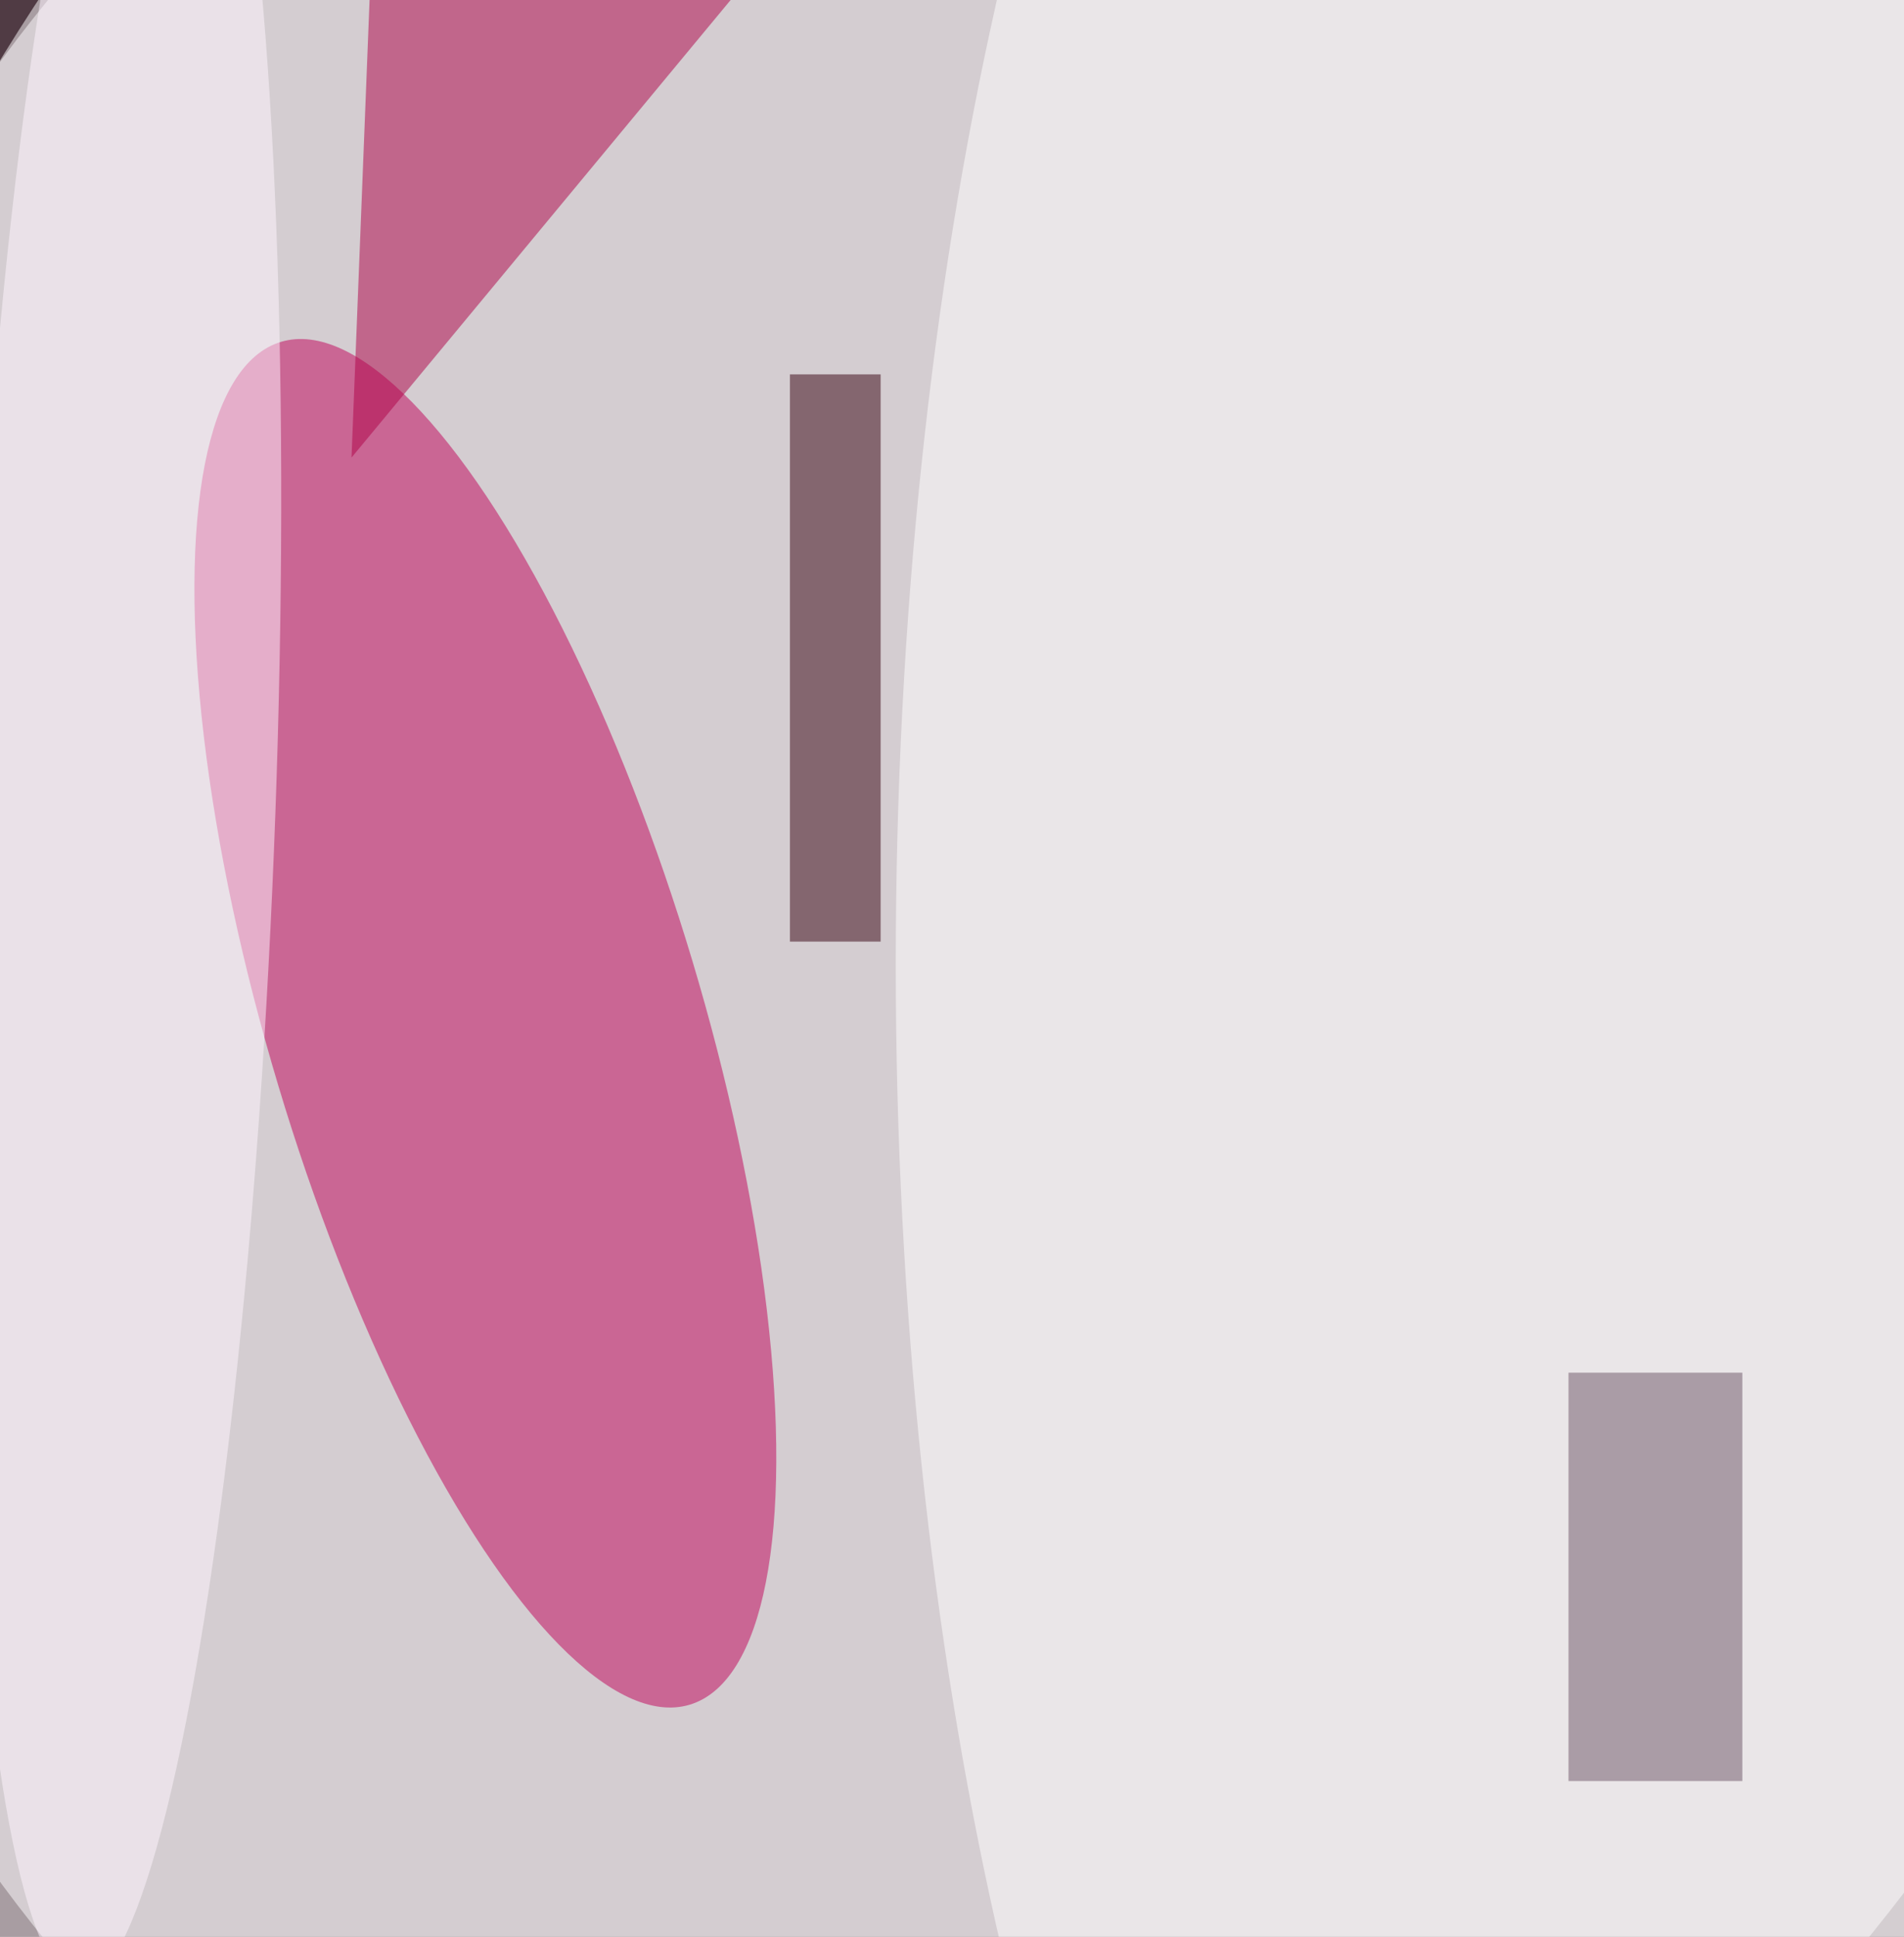 <svg xmlns="http://www.w3.org/2000/svg" viewBox="0 0 300 305"><path fill="#503b44" d="M0 0h300v305H0z"/><g fill-opacity=".5" transform="translate(.6 .6) scale(1.191)"><circle r="1" fill="#fff" transform="rotate(111.9 27.9 103.3) scale(228.17 169.574)"/><circle cx="163" cy="128" r="203" fill="#fffeff"/><circle r="1" fill="#c00058" transform="rotate(-106.7 82 43.7) scale(94.07 28.605)"/><path fill="#ae0047" d="M109-16 46 60l3-76z"/><ellipse cx="217" cy="127" fill="#fff" rx="99" ry="254"/><path fill="#35000e" d="M104 49h12v75h-12z"/><path fill="#6b5365" d="M207 181h23v54h-23z"/><circle r="1" fill="#fff7ff" transform="matrix(-5.66 155.313 -20.224 -.737 15.7 106.4)"/></g></svg>
